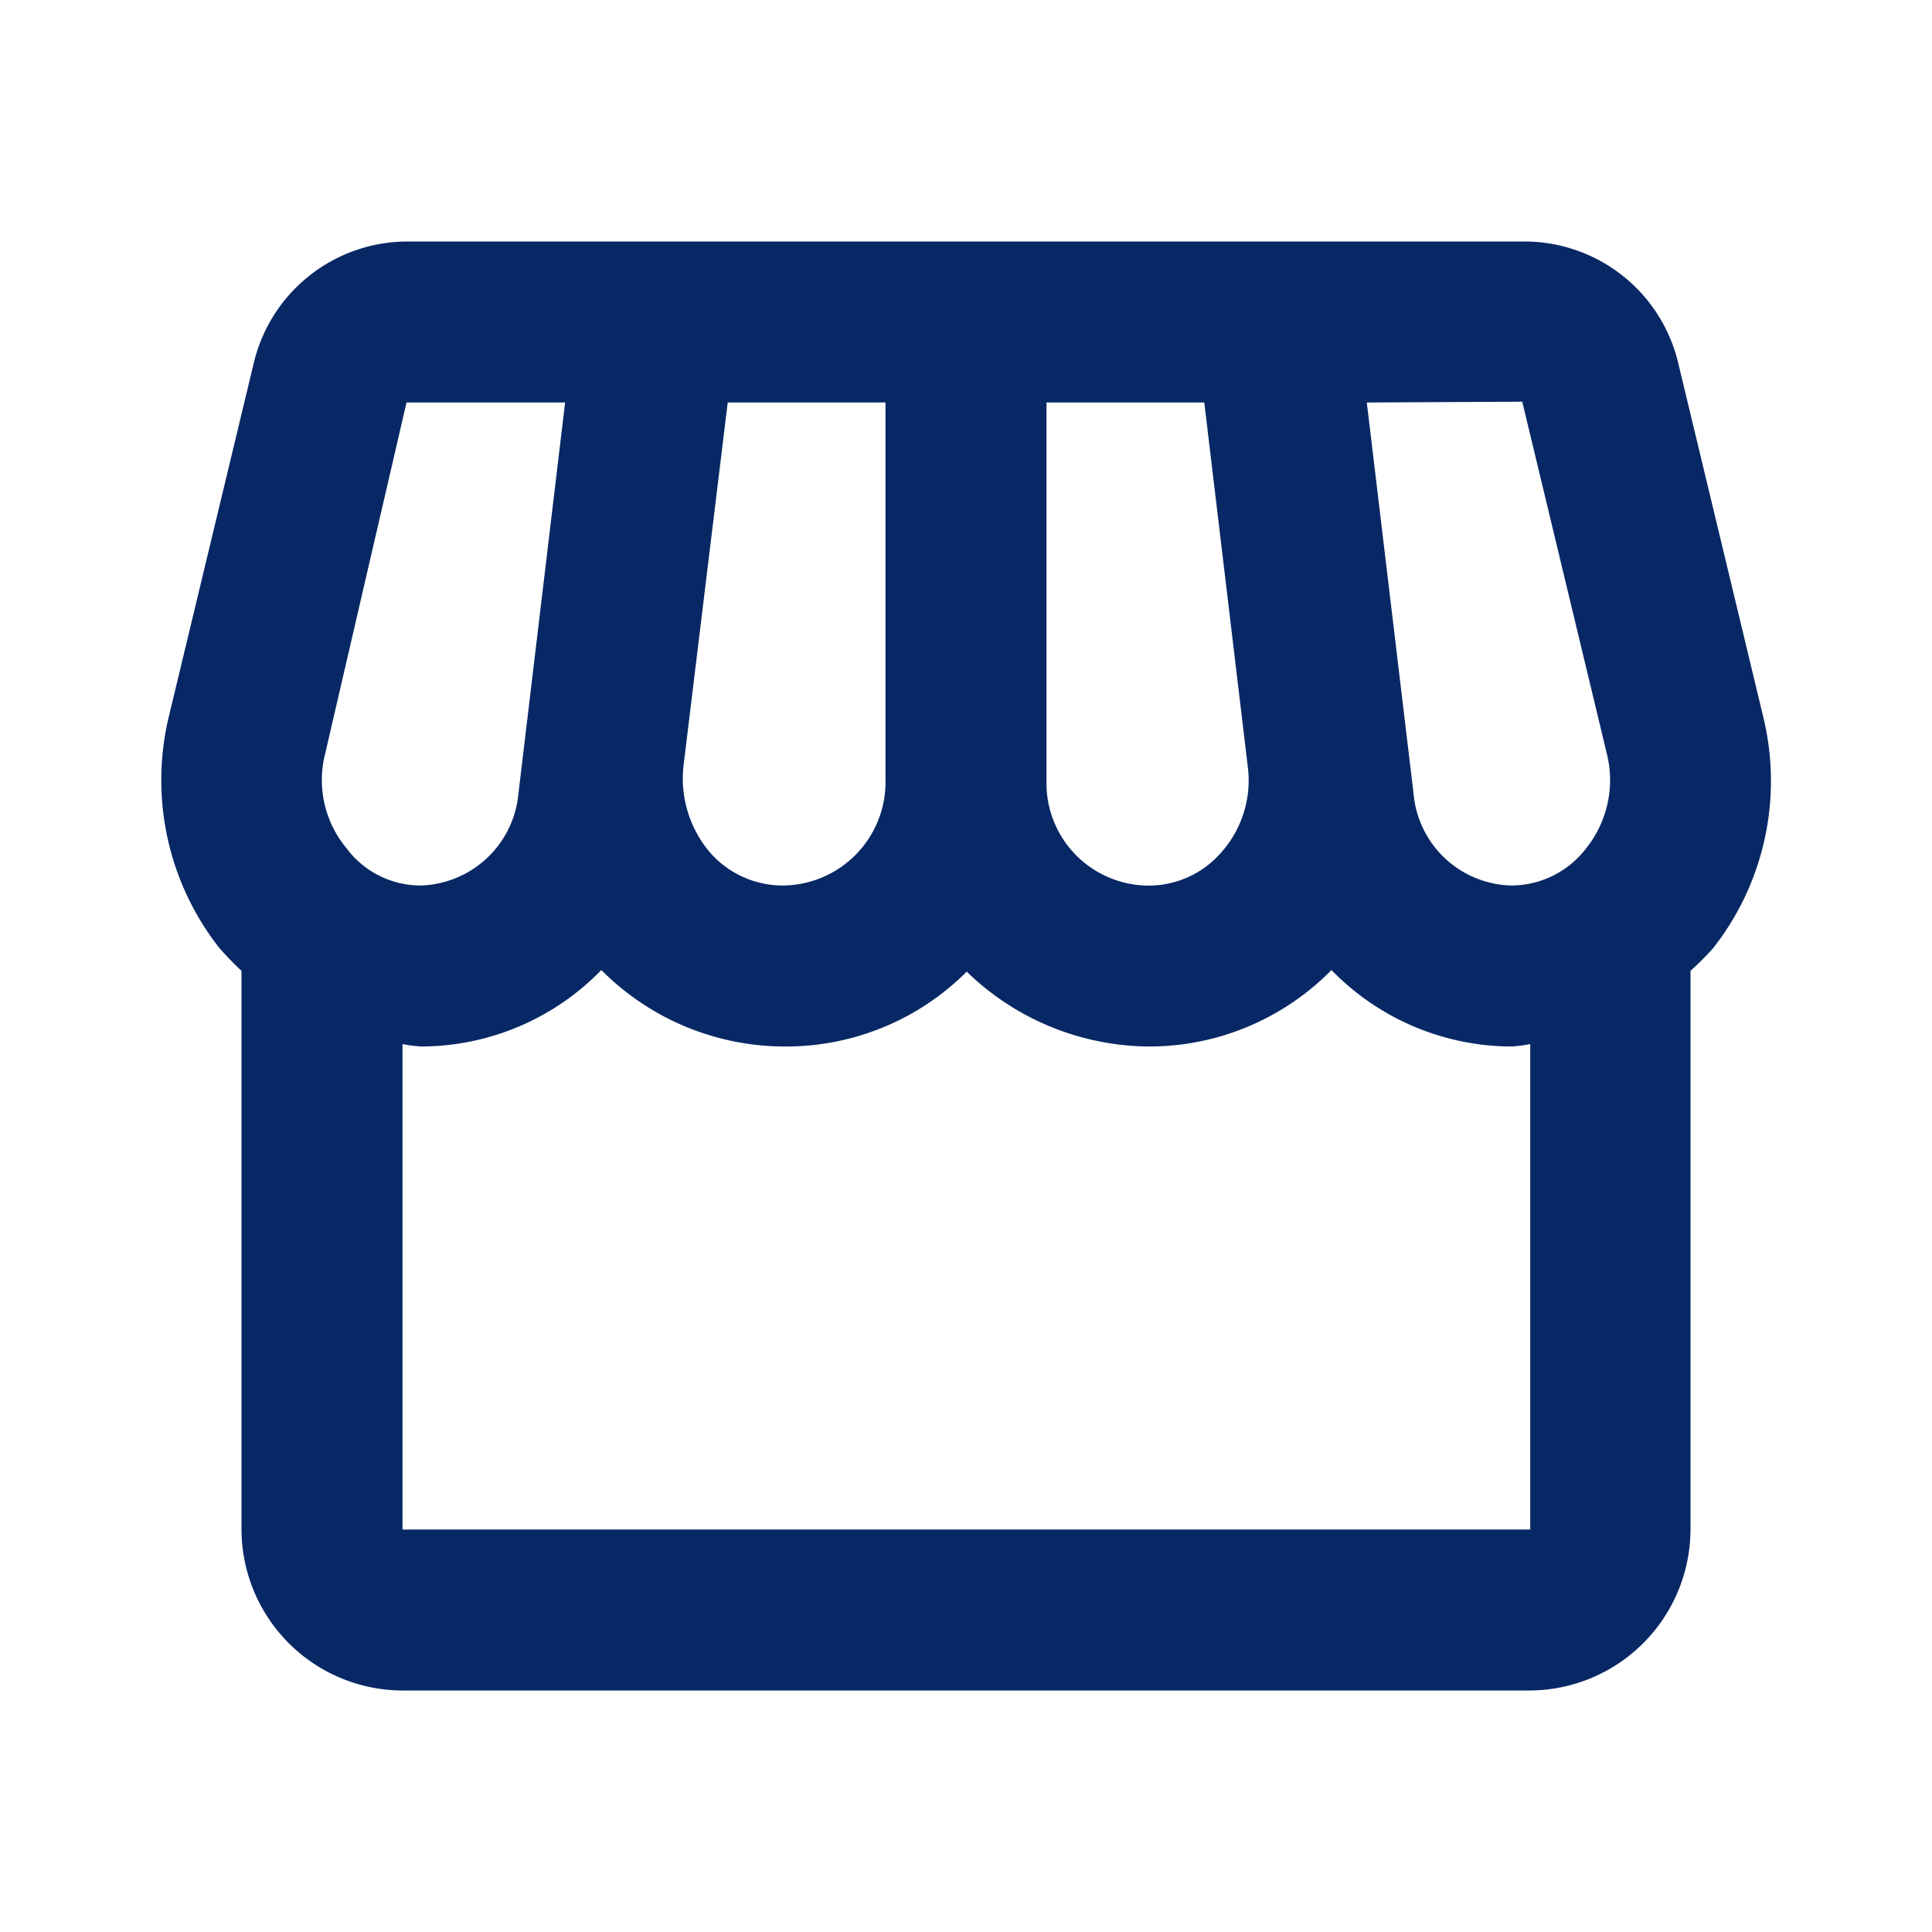 <svg xmlns="http://www.w3.org/2000/svg" width="96" height="96" viewBox="0 0 96 96">
  <g id="retail" transform="translate(0)">
    <g id="Bounding_Box">
      <rect id="Rectangle_607" data-name="Rectangle 607" width="96" height="96" fill="none"/>
    </g>
    <g id="Icon" transform="translate(8.021 12)">
      <g id="Group_883" data-name="Group 883">
        <path id="Path_1225" data-name="Path 1225" d="M81.584,26.56l-4.2-17.48A7.857,7.857,0,0,0,69.744,3H14.184a7.855,7.855,0,0,0-7.6,6.08l-4.2,17.48a13.5,13.5,0,0,0,2.48,11.52,15.335,15.335,0,0,0,1.12,1.16V67a8.024,8.024,0,0,0,8,8h56a8.024,8.024,0,0,0,8-8V39.24a14.794,14.794,0,0,0,1.12-1.12A13.455,13.455,0,0,0,81.584,26.56Zm-11.96-15.6,4.2,17.48a5.424,5.424,0,0,1-1,4.68A4.693,4.693,0,0,1,69.064,35a5,5,0,0,1-4.84-4.56L61.9,11ZM45.984,11h7.84l2.16,18.08a5.377,5.377,0,0,1-1.32,4.28,4.771,4.771,0,0,1-3.8,1.64,5.088,5.088,0,0,1-4.88-5.24ZM27.944,29.08,30.144,11h7.84V29.76A5.14,5.14,0,0,1,32.824,35a4.813,4.813,0,0,1-3.56-1.64A5.682,5.682,0,0,1,27.944,29.08Zm-17.8-.64L14.184,11h7.88l-2.32,19.44A5.03,5.03,0,0,1,14.9,35a4.6,4.6,0,0,1-3.72-1.88A5.289,5.289,0,0,1,10.144,28.44ZM13.984,67V42.88a7.241,7.241,0,0,0,.92.12,12.516,12.516,0,0,0,8.96-3.8A12.864,12.864,0,0,0,33.1,43a12.682,12.682,0,0,0,8.92-3.72A13.111,13.111,0,0,0,51.184,43a12.7,12.7,0,0,0,8.96-3.8A12.516,12.516,0,0,0,69.1,43a7.241,7.241,0,0,0,.92-.12V67Z" transform="translate(-2.005 -3)" fill="#082865"/>
      </g>
    </g>
  </g>
</svg>
